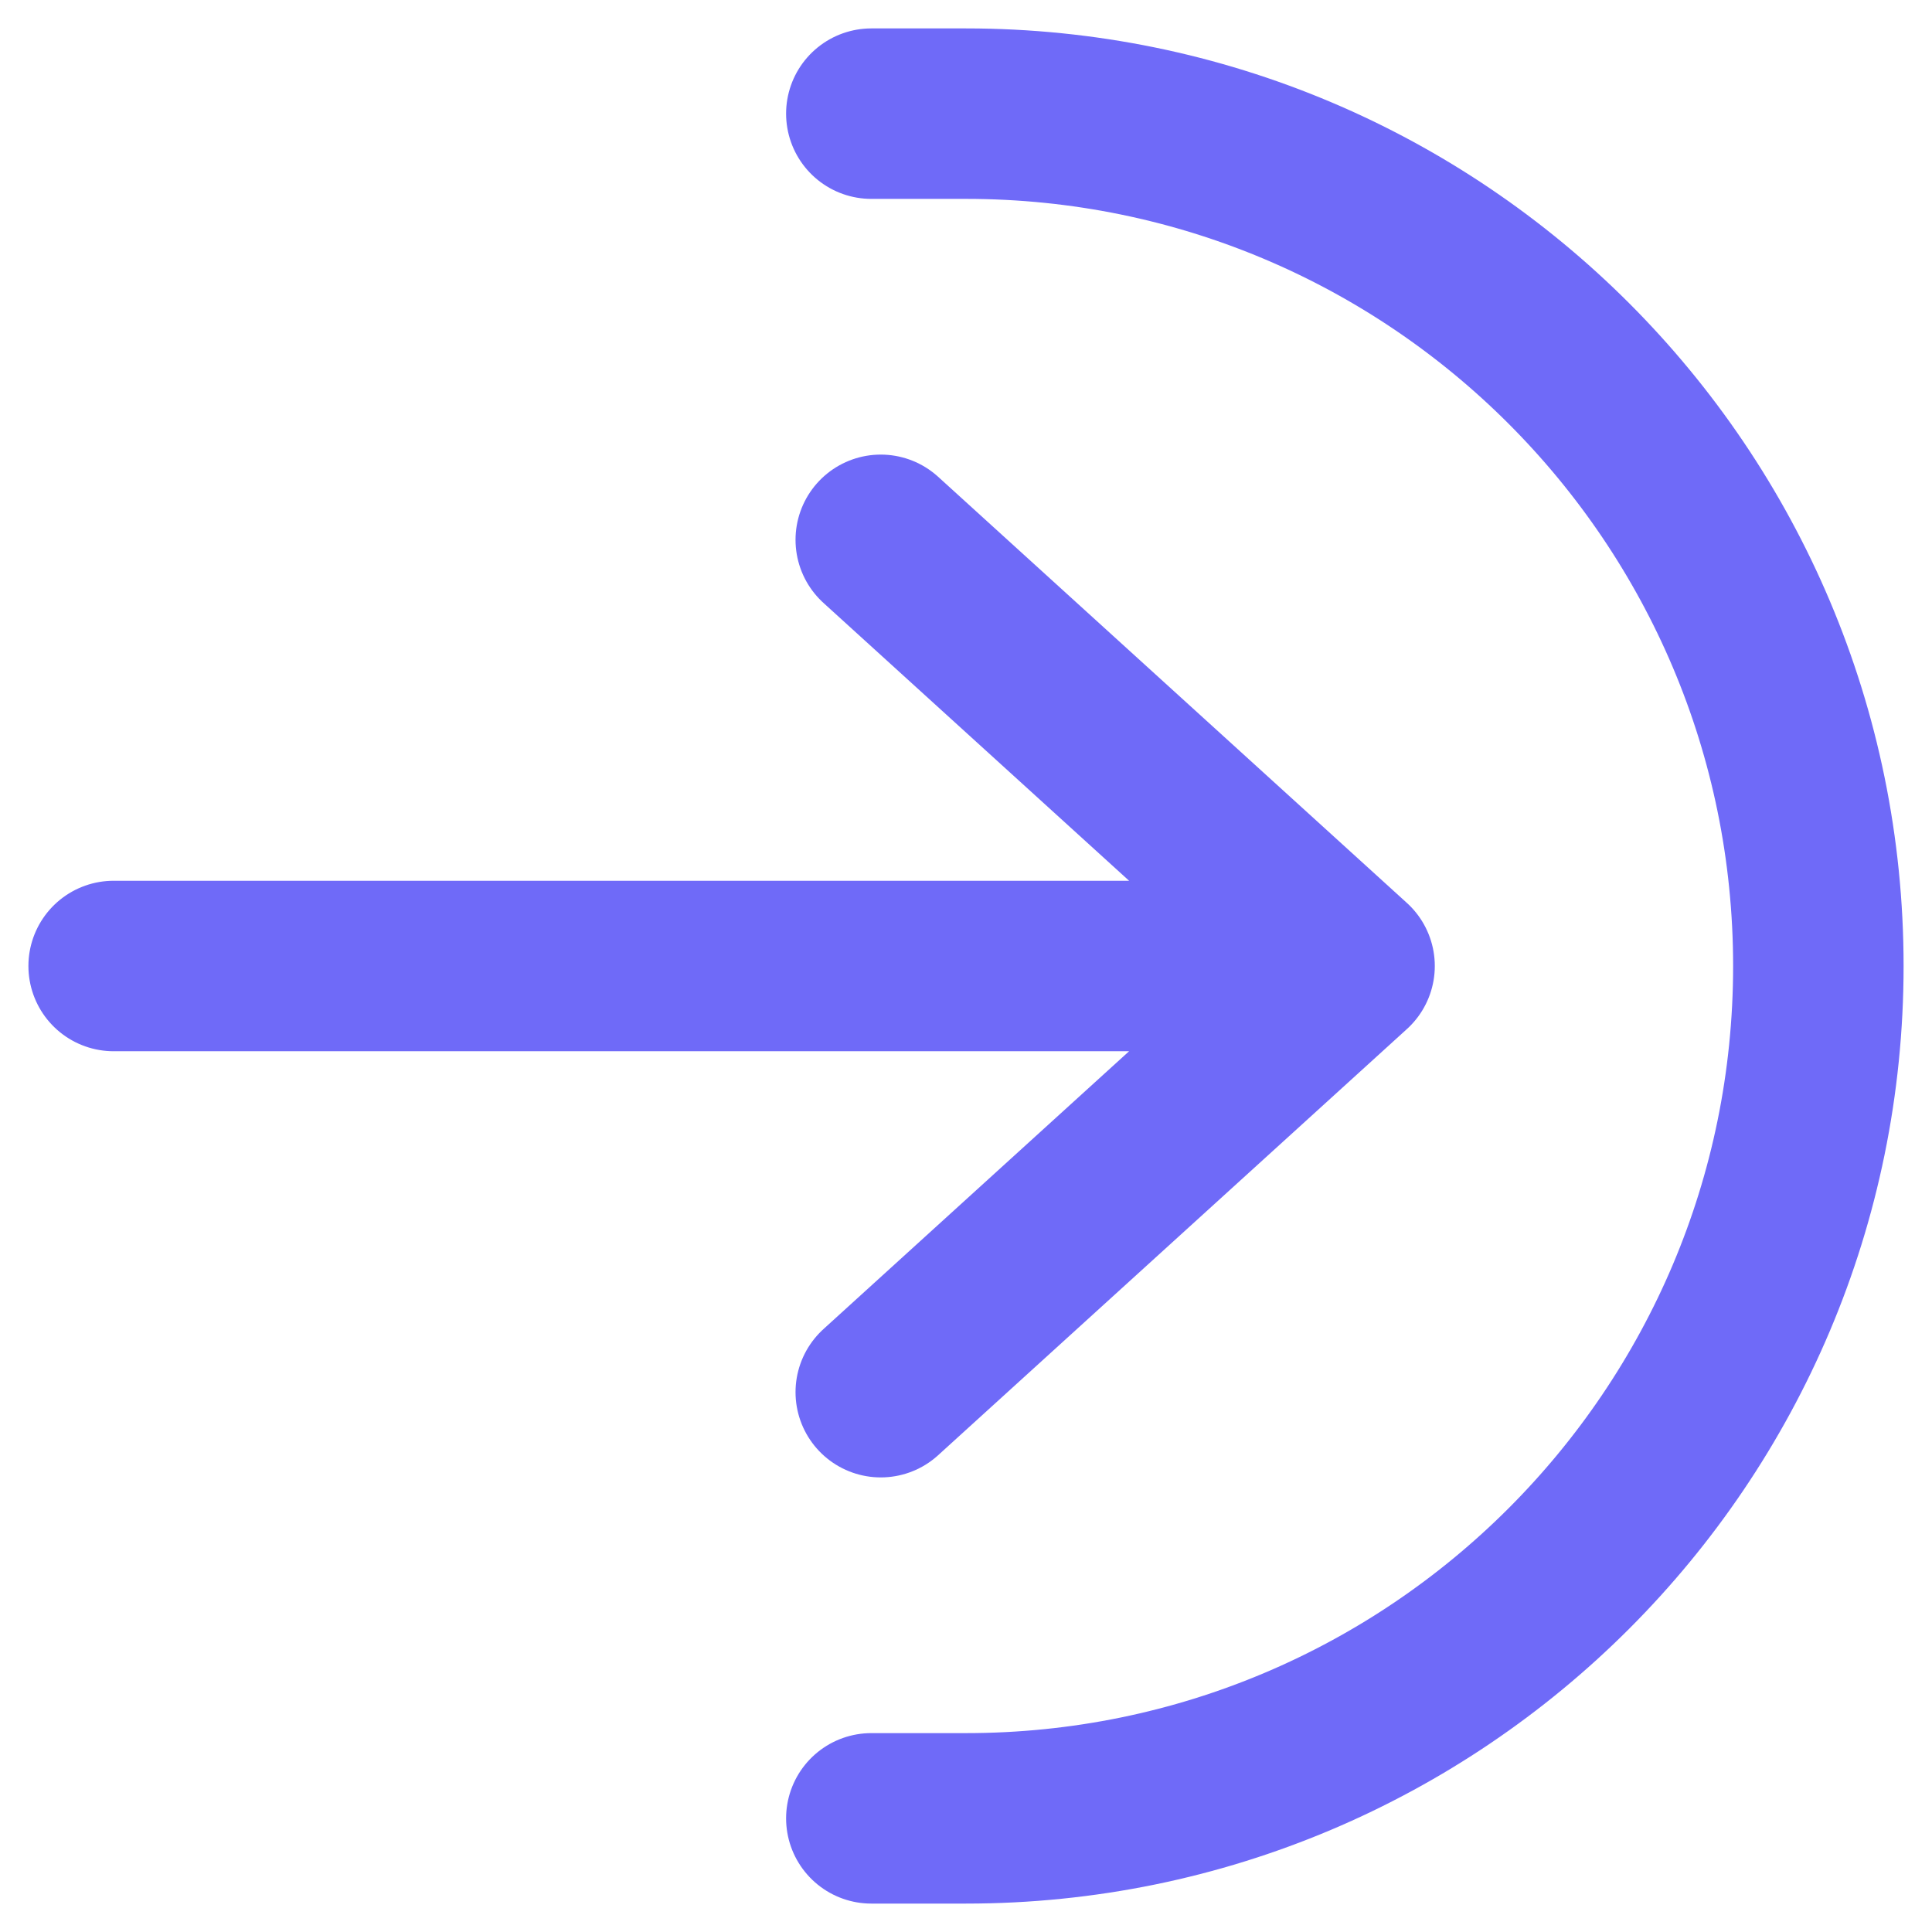 <svg width="17" height="17" viewBox="0 0 17 17" fill="none" xmlns="http://www.w3.org/2000/svg">
<path d="M7.667 16L8.5 16C12.642 16 16 12.642 16 8.5C16 4.358 12.642 1 8.5 1L7.667 1" stroke="#6F6AF8" stroke-width="1.5" stroke-linecap="round" stroke-linejoin="round"/>
<path d="M1 8.5H11.875M11.875 8.5L7.75 4.75M11.875 8.5L7.75 12.25" stroke="#6F6AF8" stroke-width="1.5" stroke-linecap="round" stroke-linejoin="round"/>
</svg>
